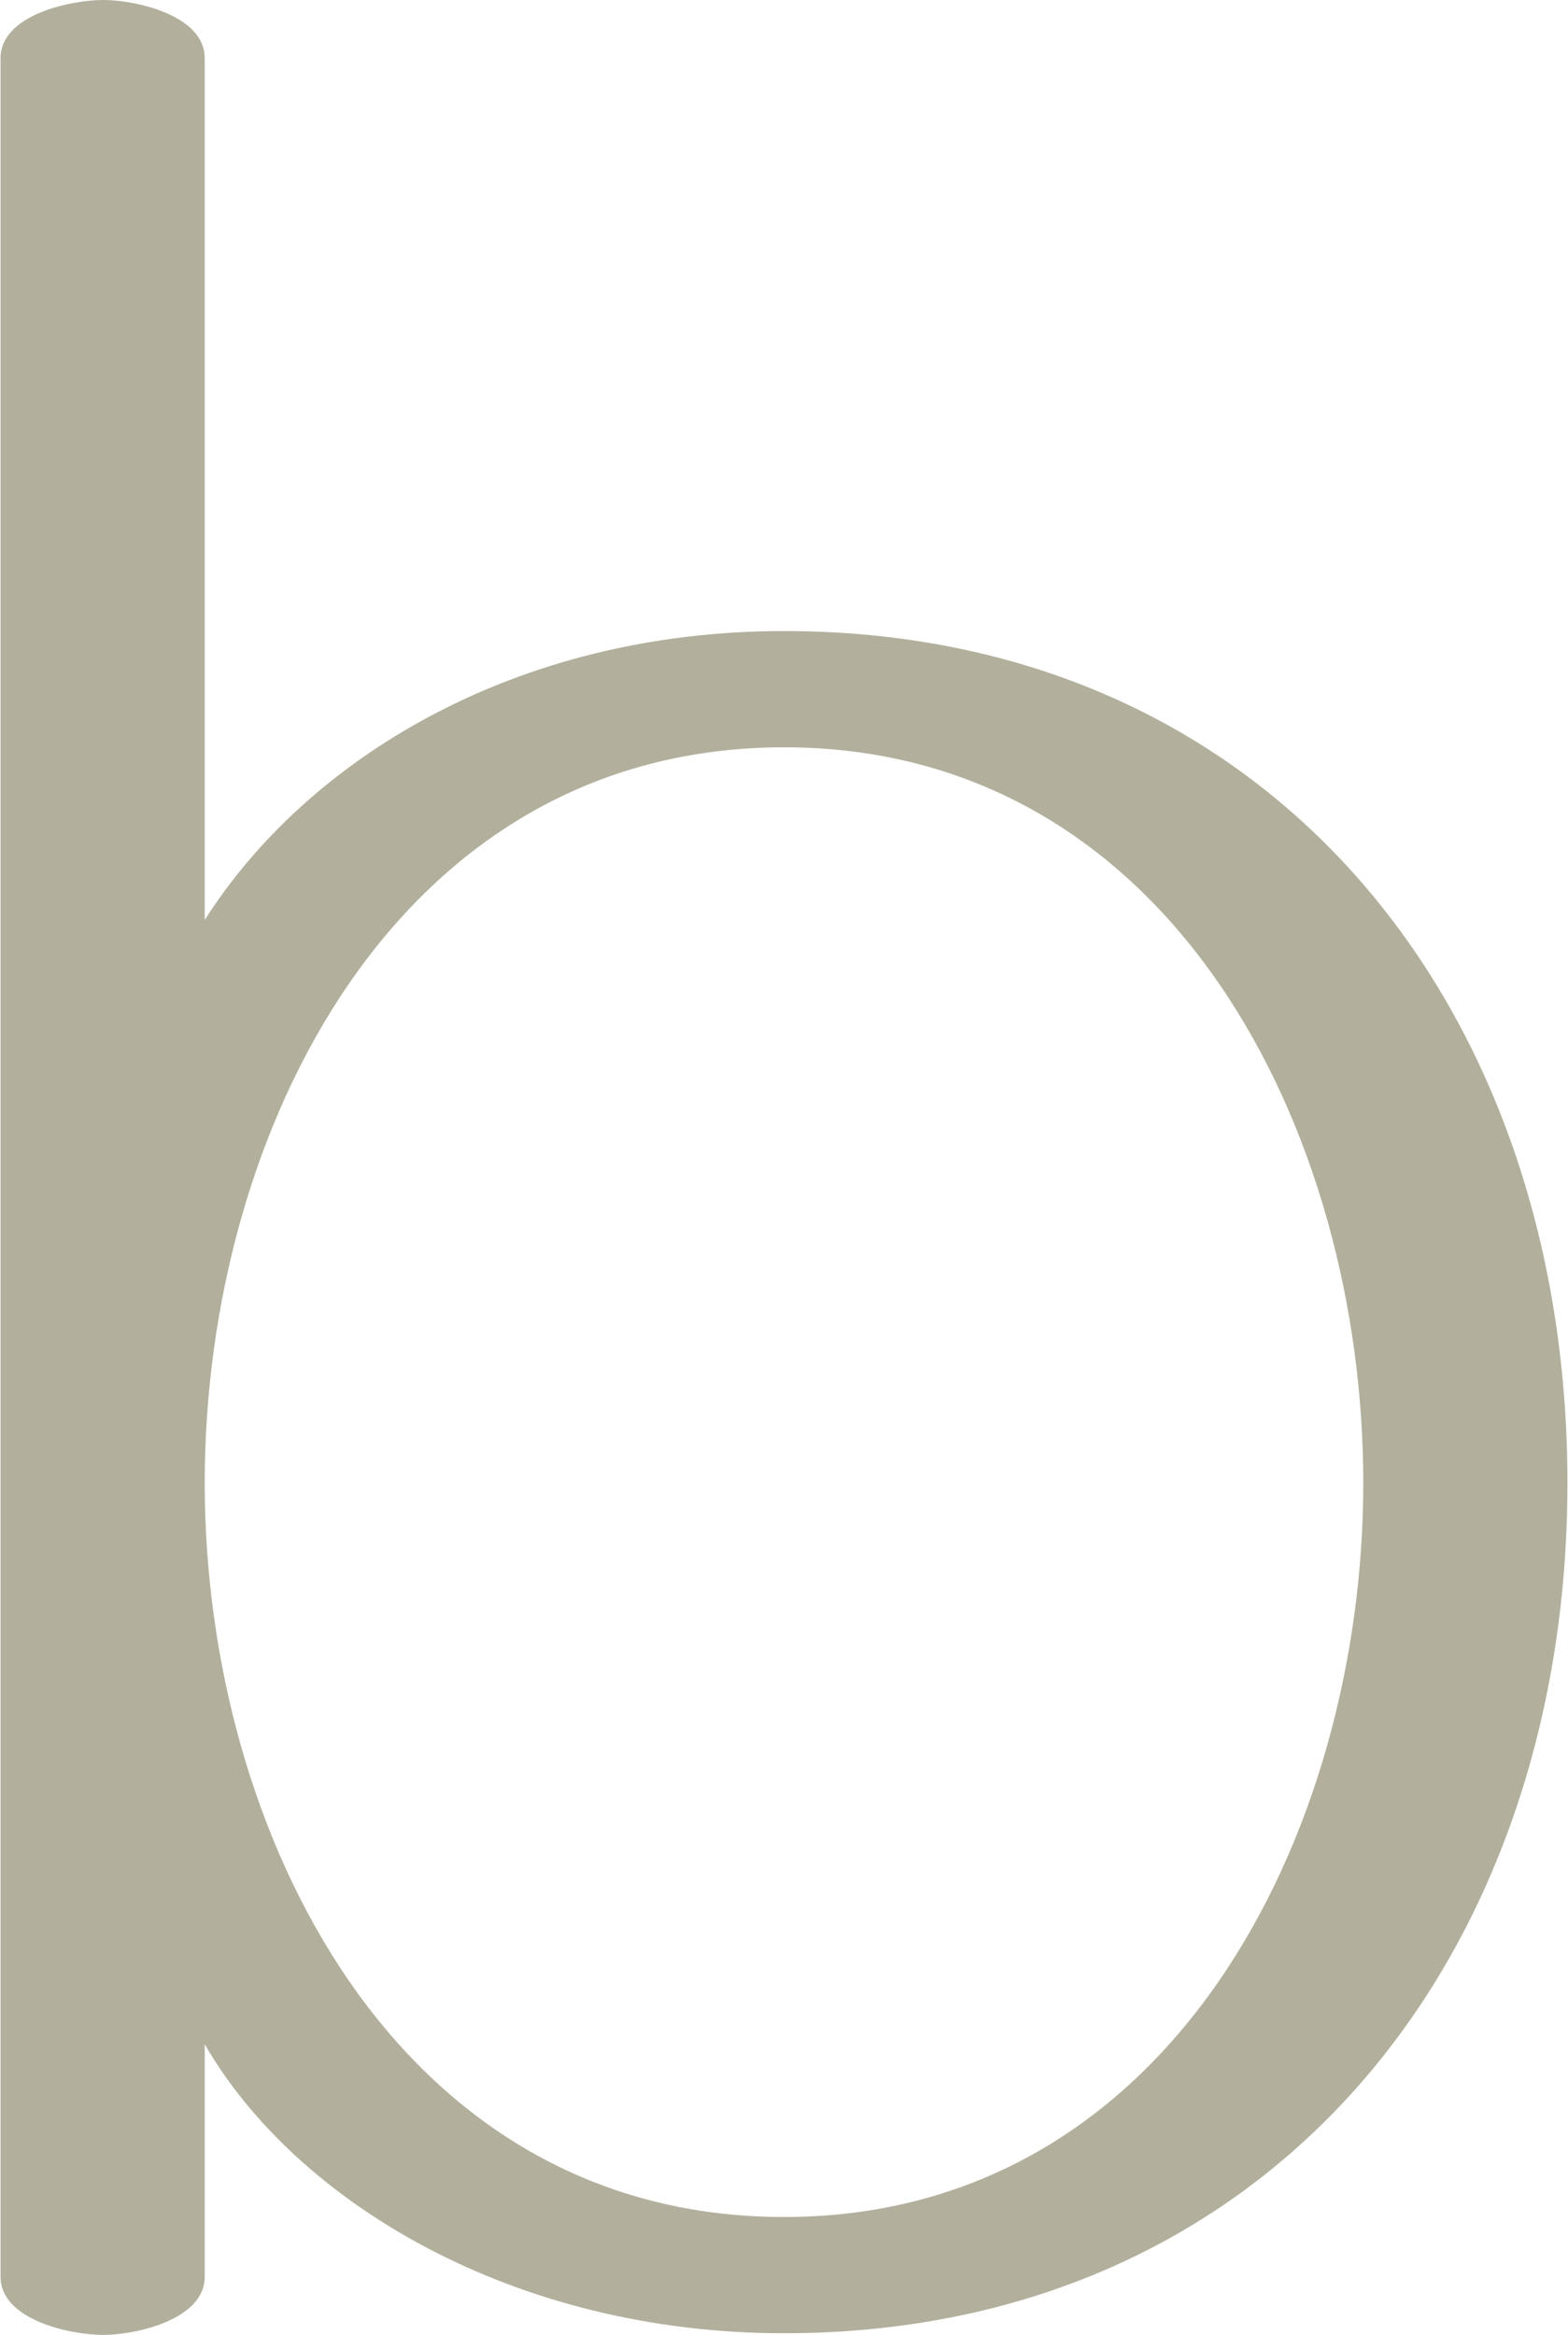 <?xml version="1.0" encoding="UTF-8"?>
<!DOCTYPE svg PUBLIC "-//W3C//DTD SVG 1.1//EN" "http://www.w3.org/Graphics/SVG/1.1/DTD/svg11.dtd">
<!-- Creator: CorelDRAW X8 -->
<svg xmlns="http://www.w3.org/2000/svg" xml:space="preserve" width="944px" height="1405px" version="1.1" style="shape-rendering:geometricPrecision; text-rendering:geometricPrecision; image-rendering:optimizeQuality; fill-rule:evenodd; clip-rule:evenodd"
viewBox="0 0 944 1406"
 xmlns:xlink="http://www.w3.org/1999/xlink">
 <defs>
  <style type="text/css">
   <![CDATA[
    .fil0 {fill:#B2B09C;fill-rule:nonzero}
   ]]>
  </style>
 </defs>
 <g id="Layer_x0020_1">
  <path class="fil0" d="M472 380c-163,0 -288,78 -349,174l0 -519c0,-26 -42,-35 -61,-35 -20,0 -62,9 -62,35l0 1336c0,26 42,35 62,35 19,0 61,-9 61,-35l0 -140c55,95 186,174 349,174 292,0 472,-225 472,-512 0,-288 -180,-513 -472,-513zm0 70c233,0 349,231 349,443 0,211 -116,442 -349,442 -233,0 -349,-231 -349,-442 0,-212 116,-443 349,-443z"/>
 </g>
</svg>
